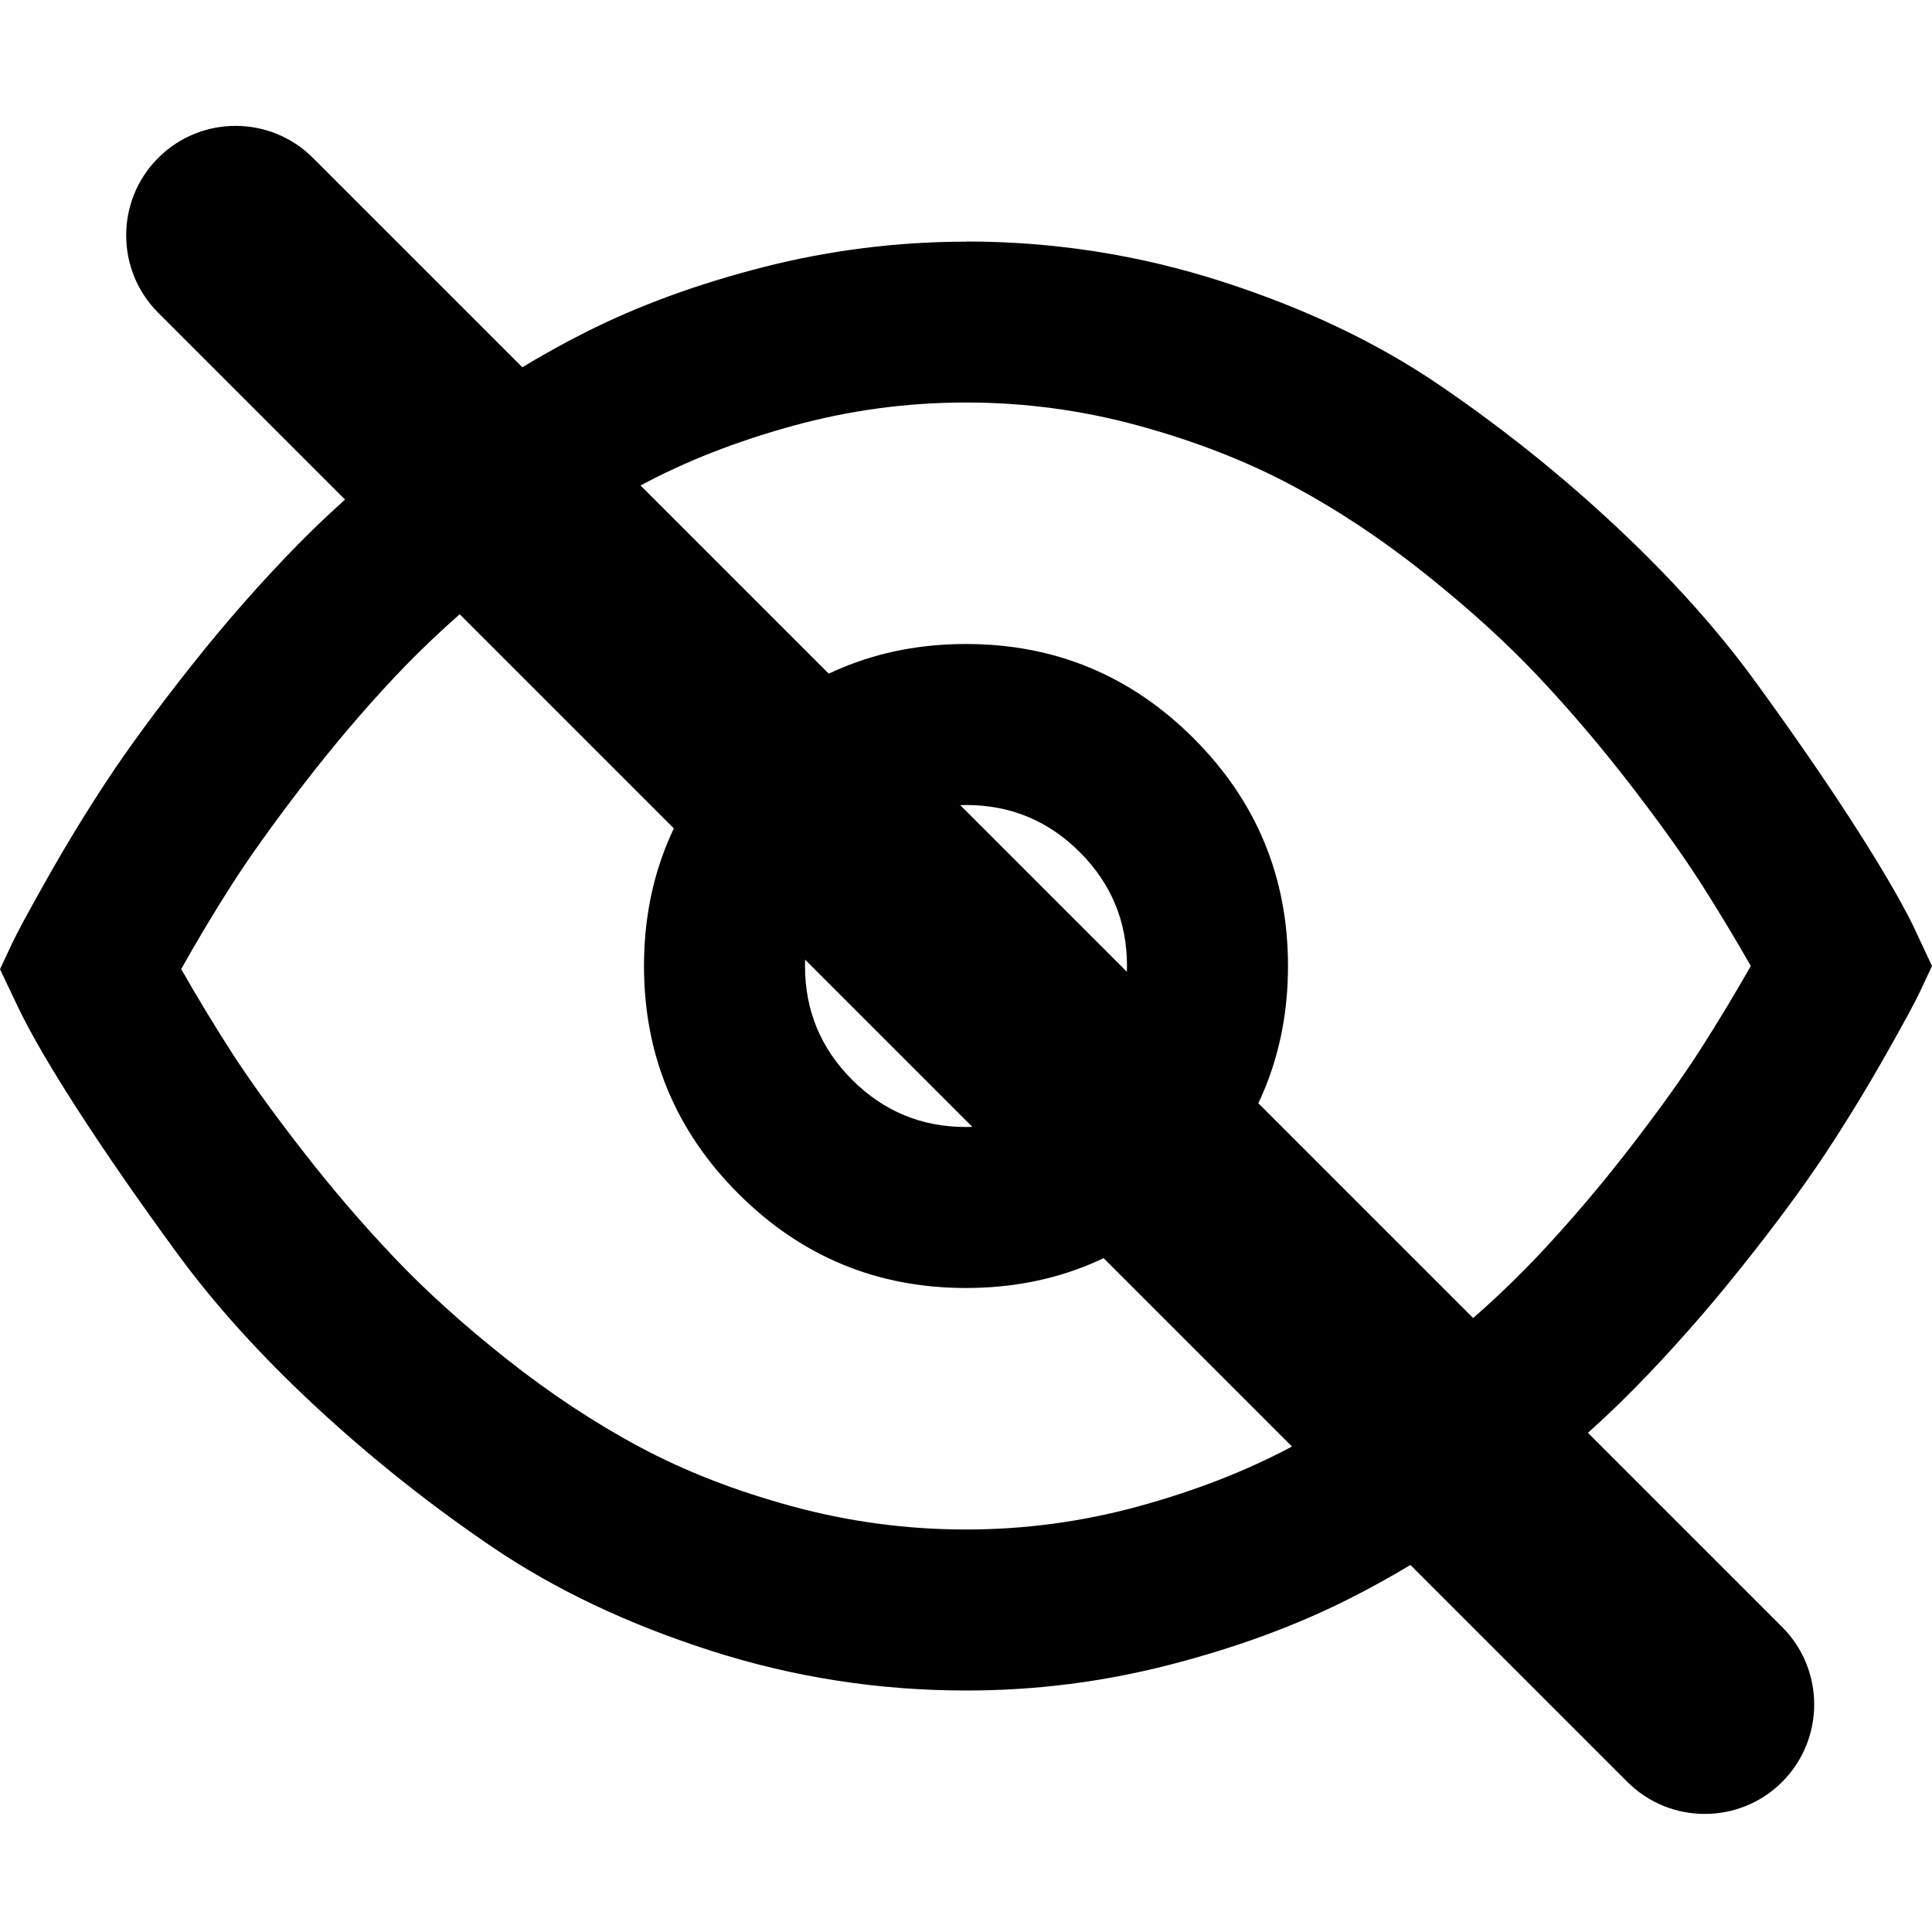 <svg width="24" height="24" viewBox="0 0 24 24">
  <path fill-rule="evenodd"
    d="M12 3C13.089 3 14.147 3.165 15.176 3.496C16.205 3.827 17.107 4.256 17.883 4.785C18.659 5.314 19.389 5.898 20.074 6.539C20.759 7.18 21.334 7.82 21.801 8.461C22.268 9.102 22.671 9.686 23.012 10.215C23.353 10.744 23.604 11.172 23.766 11.5L24 12C23.963 12.078 23.914 12.183 23.852 12.316C23.79 12.449 23.643 12.72 23.411 13.129C23.179 13.538 22.932 13.942 22.669 14.34C22.406 14.738 22.06 15.207 21.63 15.746C21.2 16.285 20.756 16.788 20.298 17.254C19.84 17.72 19.297 18.19 18.669 18.664C18.041 19.138 17.398 19.54 16.739 19.871C16.08 20.202 15.339 20.473 14.516 20.684C13.693 20.895 12.854 21.001 12 21C10.911 21 9.853 20.835 8.824 20.504C7.795 20.173 6.893 19.745 6.117 19.219C5.341 18.693 4.611 18.112 3.926 17.477C3.241 16.842 2.666 16.205 2.199 15.567C1.732 14.929 1.329 14.347 0.988 13.821C0.647 13.295 0.396 12.865 0.234 12.532L0 12.04C0.037 11.962 0.086 11.857 0.148 11.724C0.21 11.591 0.357 11.319 0.589 10.908C0.821 10.497 1.068 10.092 1.331 9.693C1.594 9.294 1.94 8.823 2.37 8.279C2.8 7.735 3.244 7.23 3.702 6.763C4.16 6.296 4.703 5.825 5.331 5.349C5.959 4.873 6.602 4.468 7.261 4.134C7.92 3.8 8.661 3.528 9.484 3.318C10.307 3.108 11.146 3.003 12 3.002L12 3ZM12 5C11.271 5 10.555 5.096 9.852 5.289C9.149 5.482 8.515 5.73 7.95 6.035C7.385 6.34 6.833 6.708 6.294 7.14C5.755 7.572 5.289 7.998 4.896 8.417C4.503 8.836 4.121 9.287 3.751 9.769C3.381 10.251 3.087 10.664 2.868 11.007C2.649 11.35 2.444 11.694 2.251 12.038C2.444 12.377 2.649 12.717 2.868 13.058C3.087 13.399 3.381 13.808 3.751 14.285C4.121 14.762 4.503 15.207 4.896 15.621C5.289 16.035 5.755 16.456 6.294 16.883C6.833 17.31 7.385 17.675 7.95 17.977C8.515 18.279 9.149 18.525 9.852 18.715C10.555 18.905 11.271 19 12 19C12.729 19 13.445 18.904 14.148 18.711C14.851 18.518 15.485 18.271 16.05 17.969C16.615 17.667 17.167 17.301 17.706 16.871C18.245 16.441 18.711 16.018 19.104 15.601C19.497 15.184 19.879 14.736 20.249 14.257C20.619 13.778 20.913 13.366 21.132 13.023C21.351 12.68 21.556 12.339 21.749 12C21.556 11.661 21.351 11.32 21.132 10.977C20.913 10.634 20.619 10.222 20.249 9.743C19.879 9.264 19.497 8.816 19.104 8.399C18.711 7.982 18.245 7.559 17.706 7.129C17.167 6.699 16.615 6.333 16.05 6.031C15.485 5.729 14.851 5.482 14.148 5.289C13.445 5.096 12.729 5 12 5ZM12 8C13.104 8 14.047 8.391 14.828 9.172C15.609 9.953 16 10.896 16 12C16 13.104 15.609 14.047 14.828 14.828C14.047 15.609 13.104 16 12 16C10.896 16 9.953 15.609 9.172 14.828C8.391 14.047 8 13.104 8 12C8 10.896 8.391 9.953 9.172 9.172C9.953 8.391 10.896 8 12 8ZM12 10C11.448 10 10.977 10.195 10.586 10.586C10.195 10.977 10 11.448 10 12C10 12.552 10.195 13.023 10.586 13.414C10.977 13.805 11.448 14 12 14C12.552 14 13.023 13.805 13.414 13.414C13.805 13.023 14 12.552 14 12C14 11.448 13.805 10.977 13.414 10.586C13.023 10.195 12.552 10 12 10Z">
  </path>
  <path fill-rule="evenodd"
    d="M1.965 3.885L20.215 22.135C20.746 22.666 21.609 22.666 22.139 22.135L22.139 22.135C22.669 21.605 22.669 20.742 22.139 20.212L3.888 1.962C3.358 1.431 2.495 1.431 1.965 1.962L1.965 1.962C1.435 2.492 1.435 3.355 1.965 3.885Z">
  </path>
</svg>